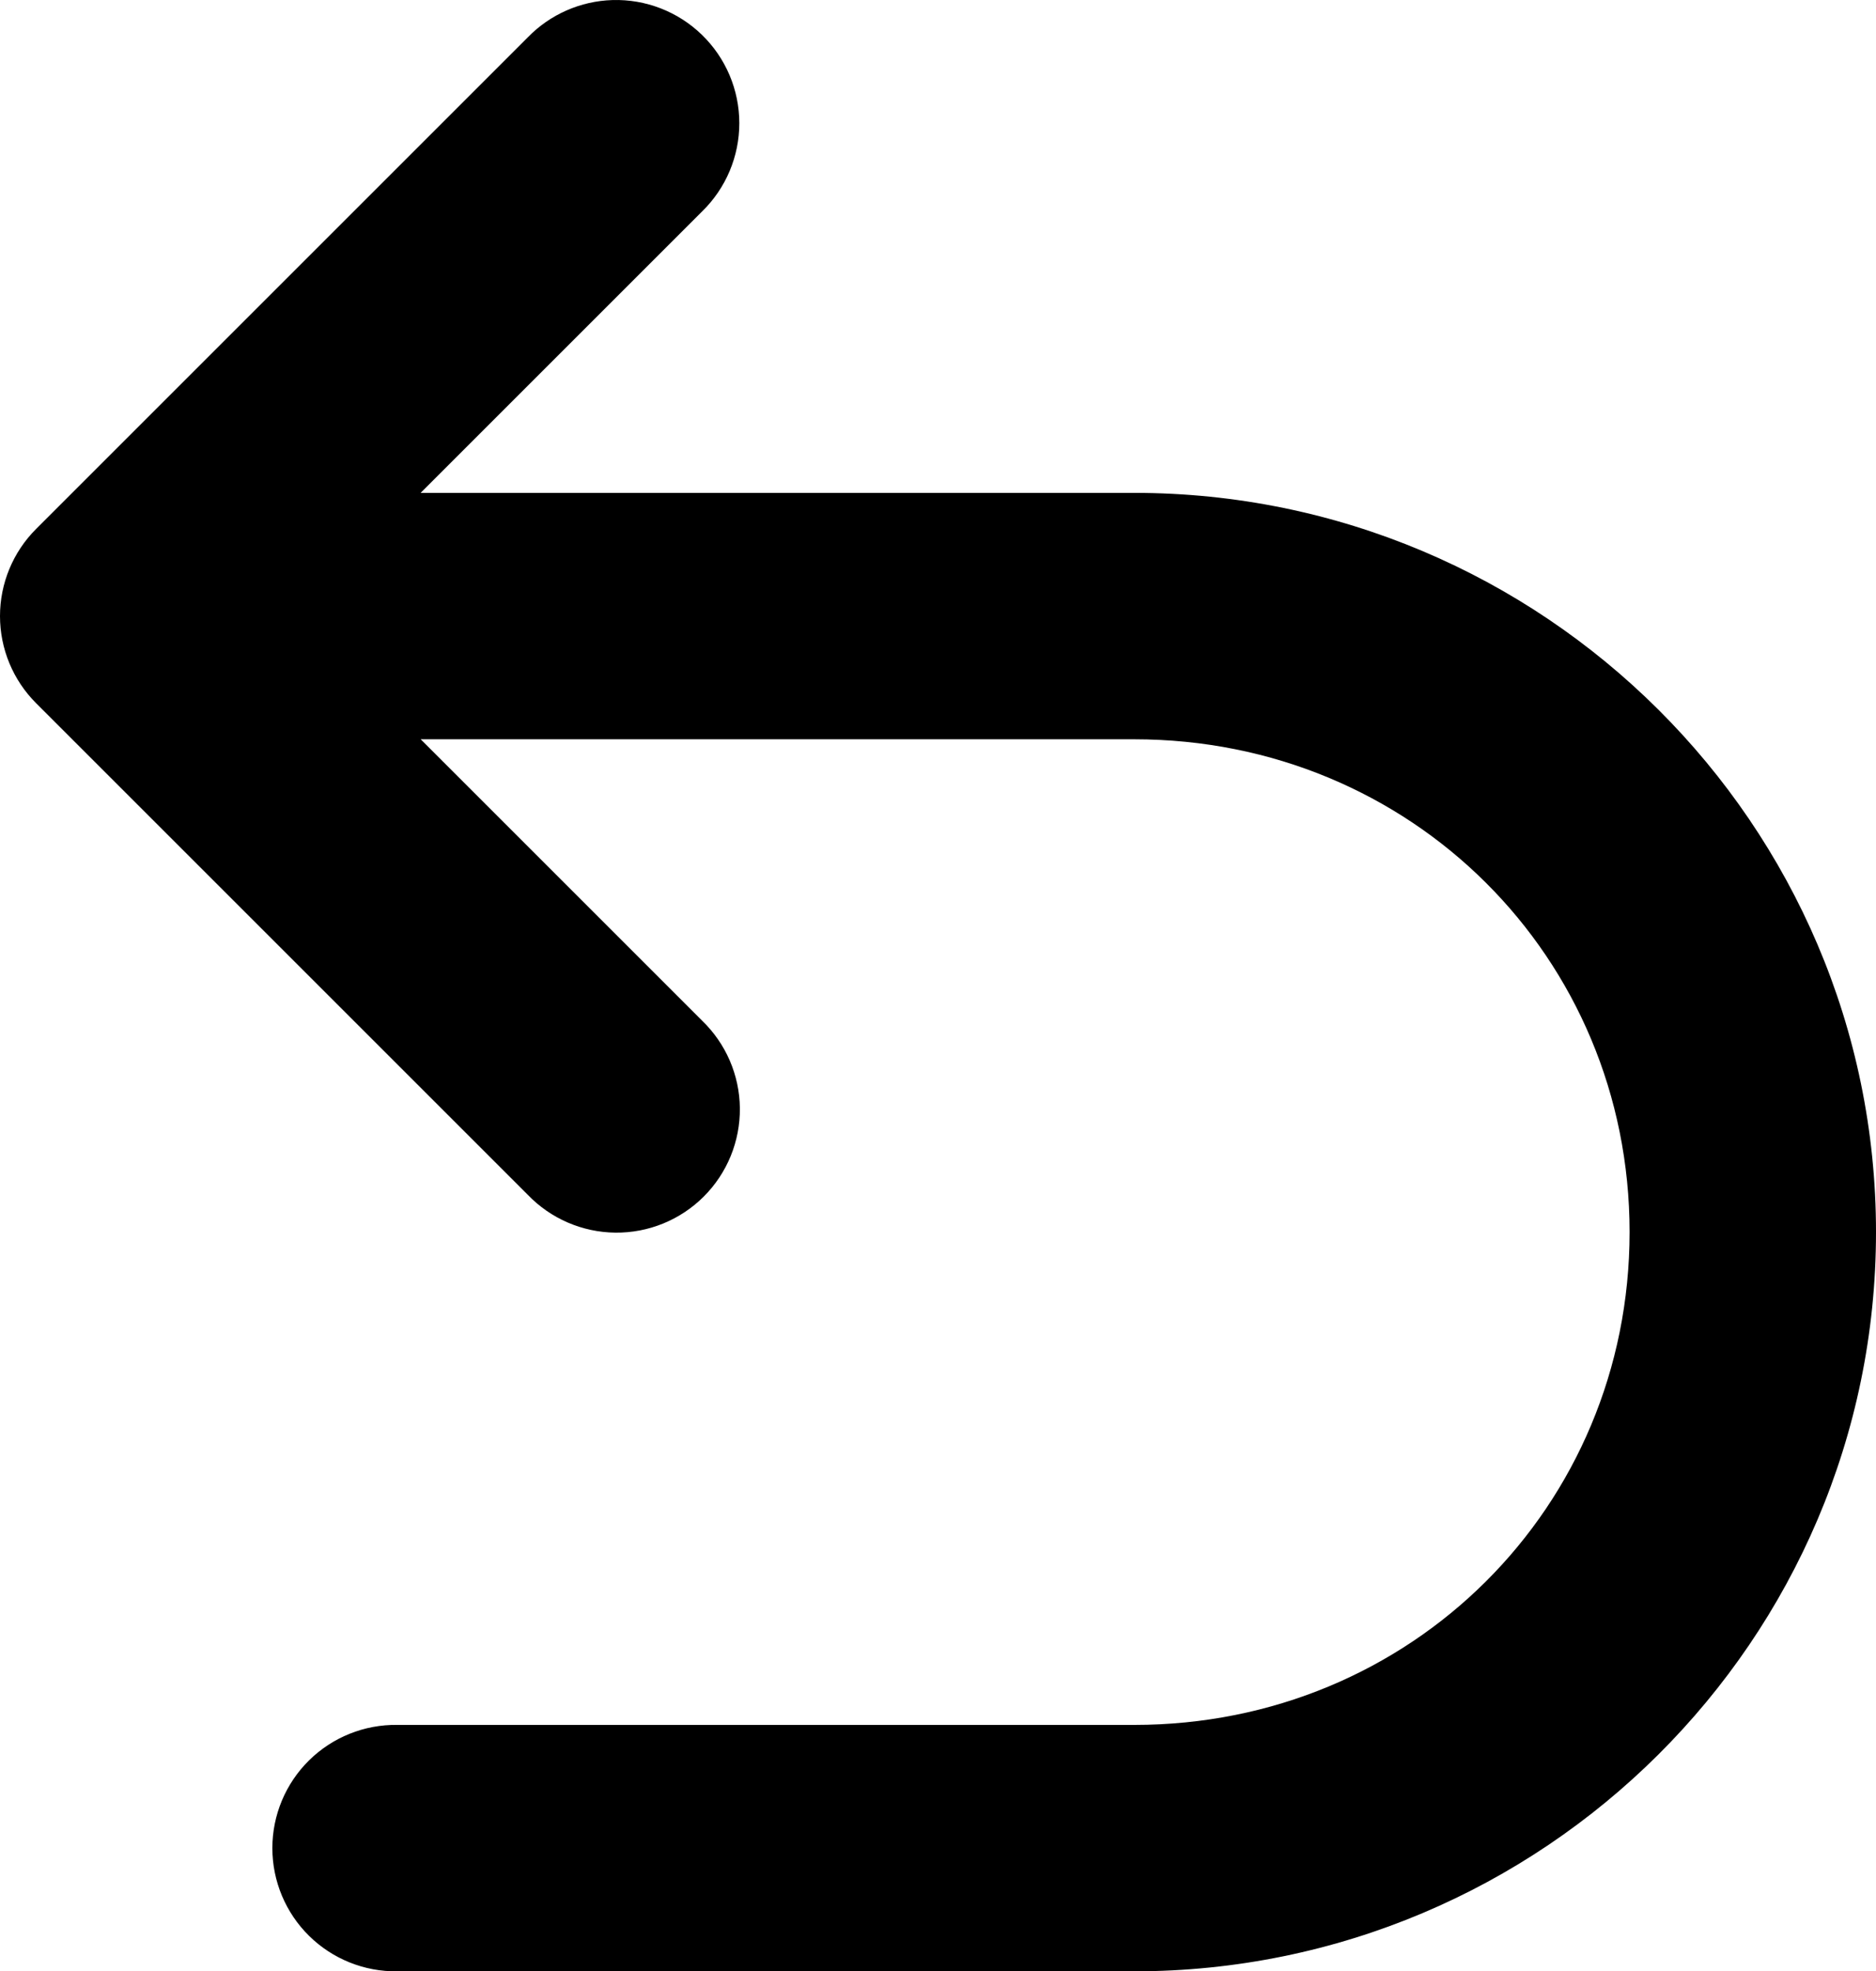 <svg
  width="355.238pt"
  height="373.347pt"
  viewBox="0 0 355.238 373.347"
  xmlns="http://www.w3.org/2000/svg"
>
  <path
    d="m 115.98,0.01 c -6.062,0.184 -11.816,2.715 -16.043,7.066 L 6.832,100.181 c -4.375,4.375 -6.832,10.309 -6.832,16.496 0,6.187 2.457,12.121 6.832,16.496 l 93.105,93.105 c 4.344,4.523 10.324,7.106 16.594,7.168 6.269,0.066 12.301,-2.398 16.734,-6.832 4.434,-4.434 6.898,-10.465 6.836,-16.734 -0.062,-6.269 -2.648,-12.25 -7.168,-16.594 l -53.273,-53.273 H 214.788 c 52.43,0 93.789,41.281 93.789,93.332 0,52.055 -41.359,93.332 -93.789,93.332 H 75.238 c -6.246,-0.09 -12.266,2.332 -16.715,6.715 -4.445,4.387 -6.949,10.371 -6.949,16.617 0,6.246 2.504,12.234 6.949,16.617 4.449,4.387 10.469,6.805 16.715,6.719 H 214.778 c 77.371,0 140.46,-62.797 140.46,-140 0,-77.207 -63.086,-140 -140.46,-140 H 79.65 l 53.277,-53.277 c 4.519,-4.394 7.07,-10.434 7.07,-16.742 -0.004,-6.305 -2.559,-12.344 -7.086,-16.734 -4.523,-4.394 -10.637,-6.766 -16.938,-6.582 z" fill="#000" />
</svg>
